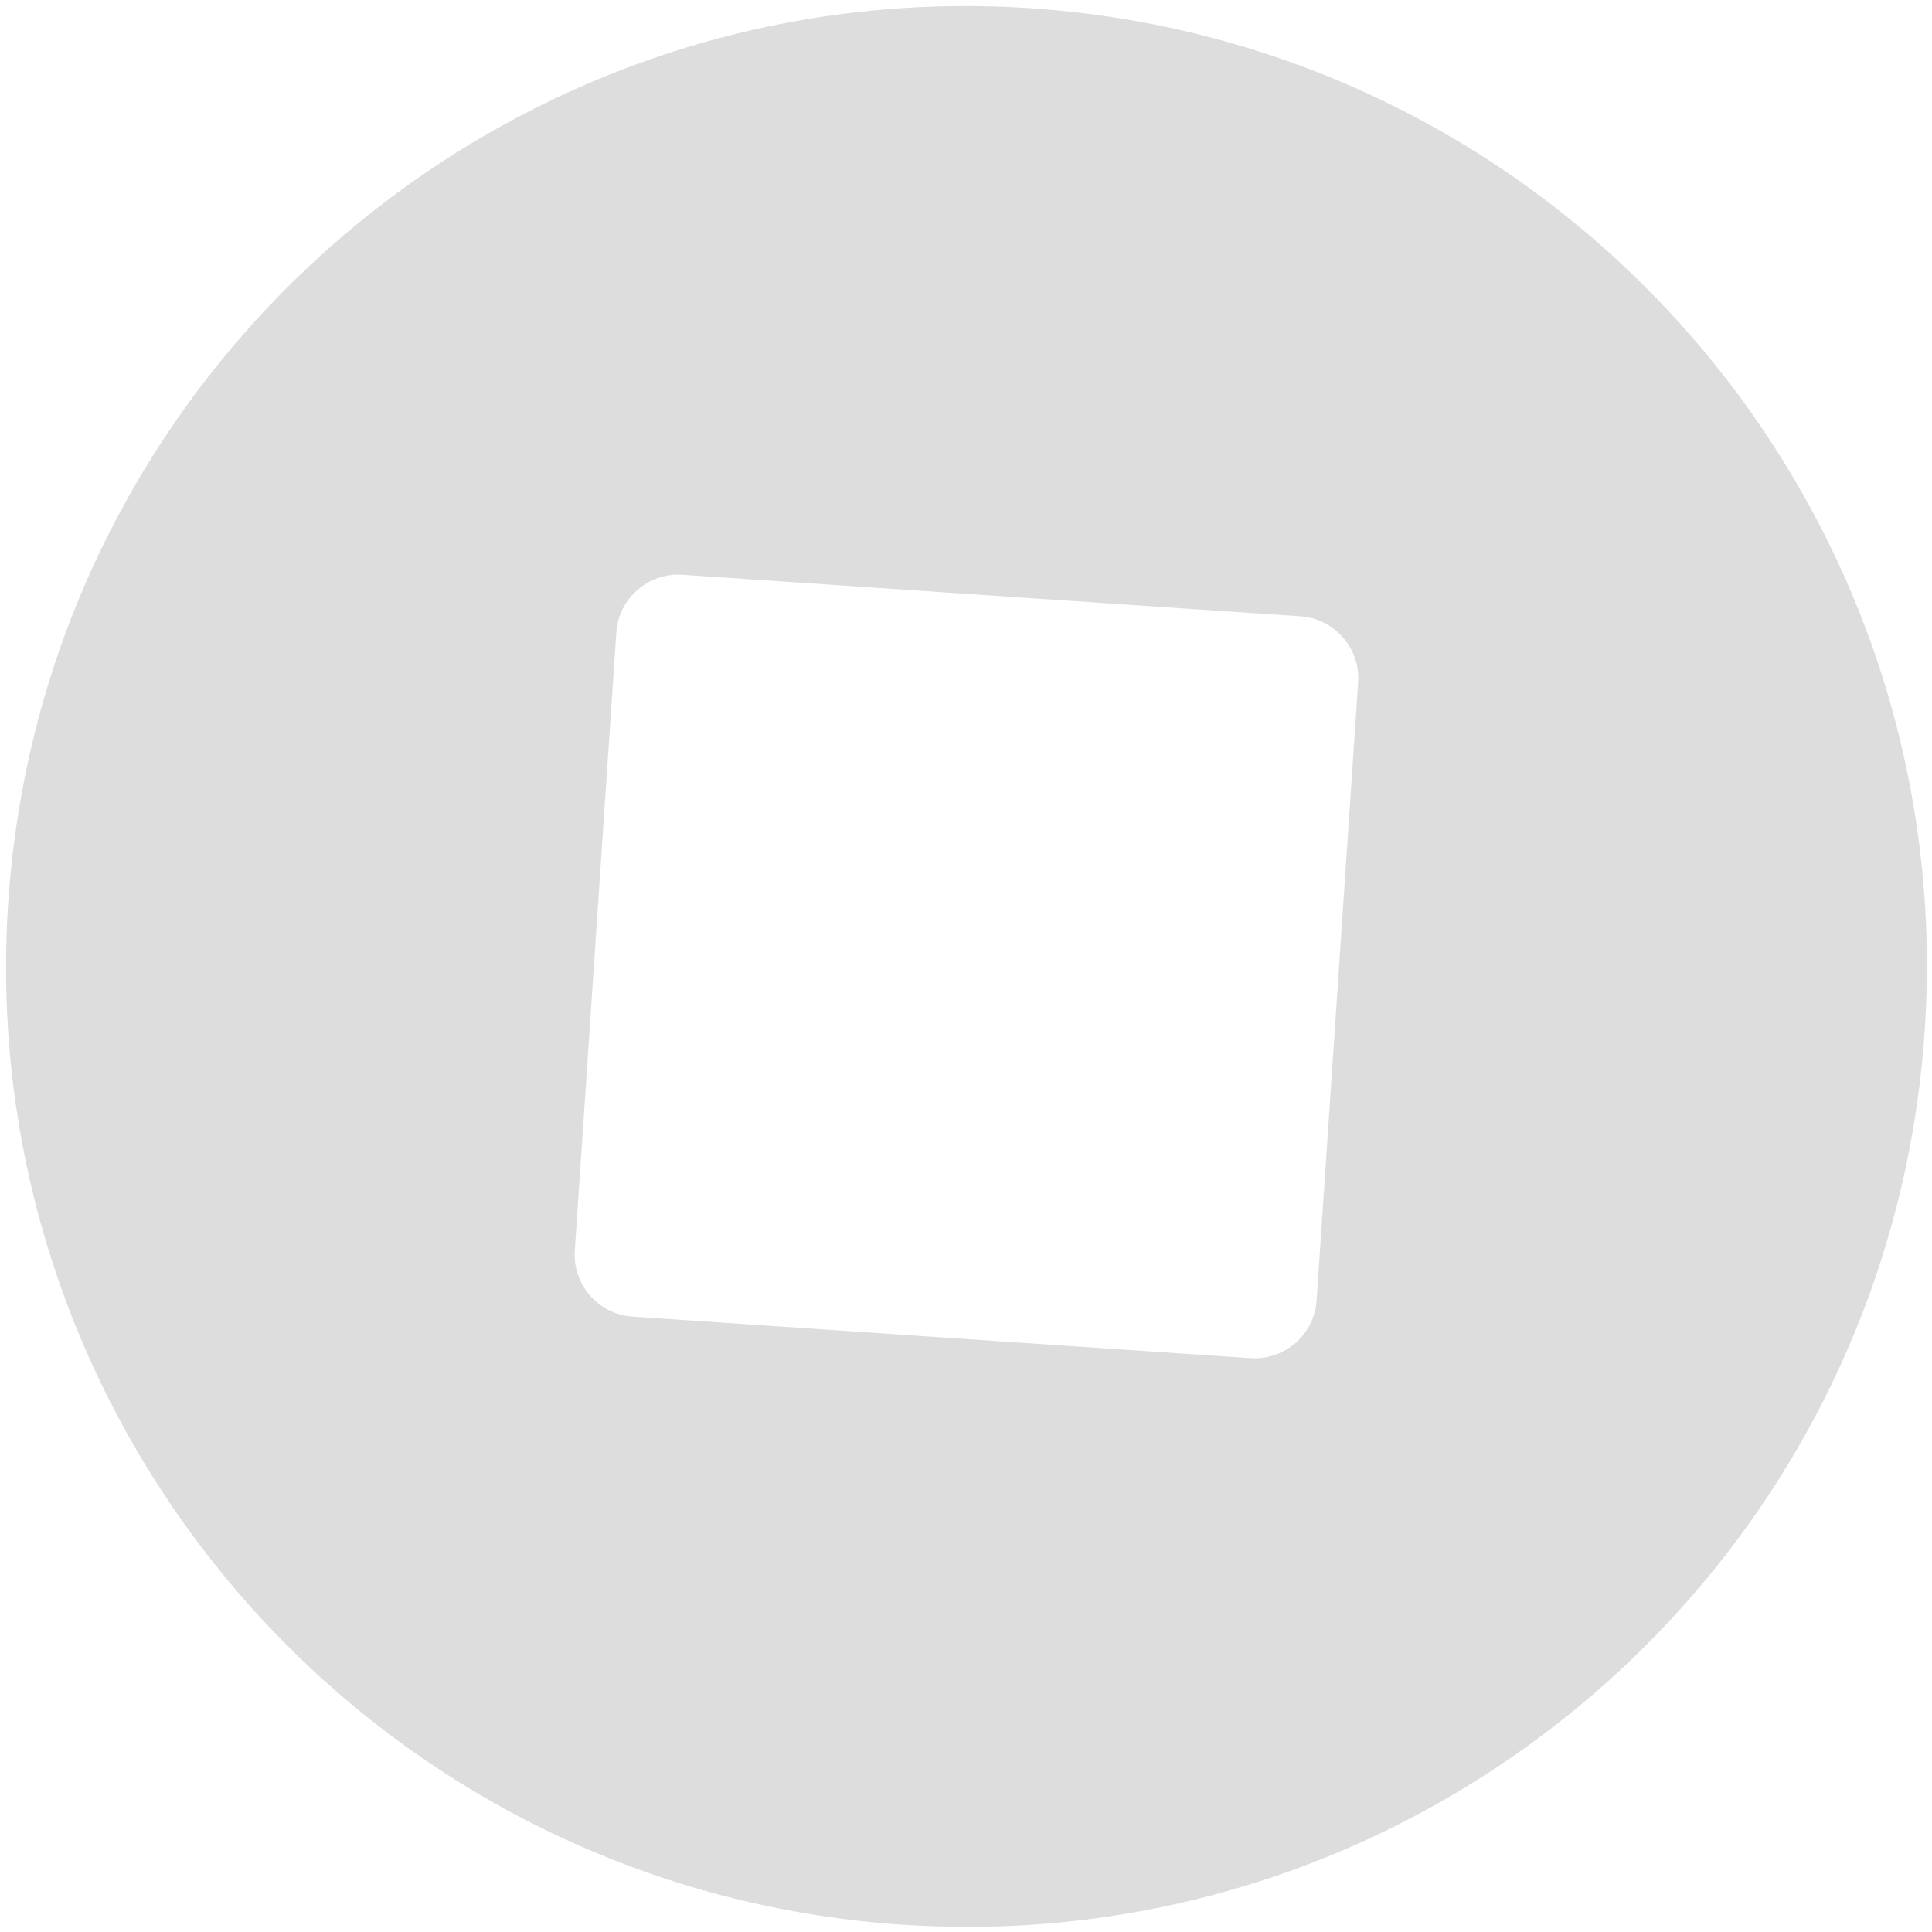 <svg width="172" height="172" viewBox="0 0 172 172" fill="none" xmlns="http://www.w3.org/2000/svg">
<path d="M91.776 0.734C44.651 -2.433 3.902 33.182 0.734 80.308C-2.433 127.433 33.182 168.182 80.308 171.349C127.433 174.517 168.182 138.902 171.349 91.776C174.517 44.651 138.902 3.902 91.776 0.734ZM117.214 115.78C117.011 118.807 114.368 121.117 111.341 120.914L56.304 117.214C53.277 117.011 50.967 114.368 51.17 111.341L54.87 56.303C55.073 53.276 57.716 50.966 60.743 51.17L115.78 54.869C118.807 55.073 121.117 57.716 120.914 60.743L117.214 115.78Z" fill="#595959" fill-opacity="0.2"/>
</svg>
